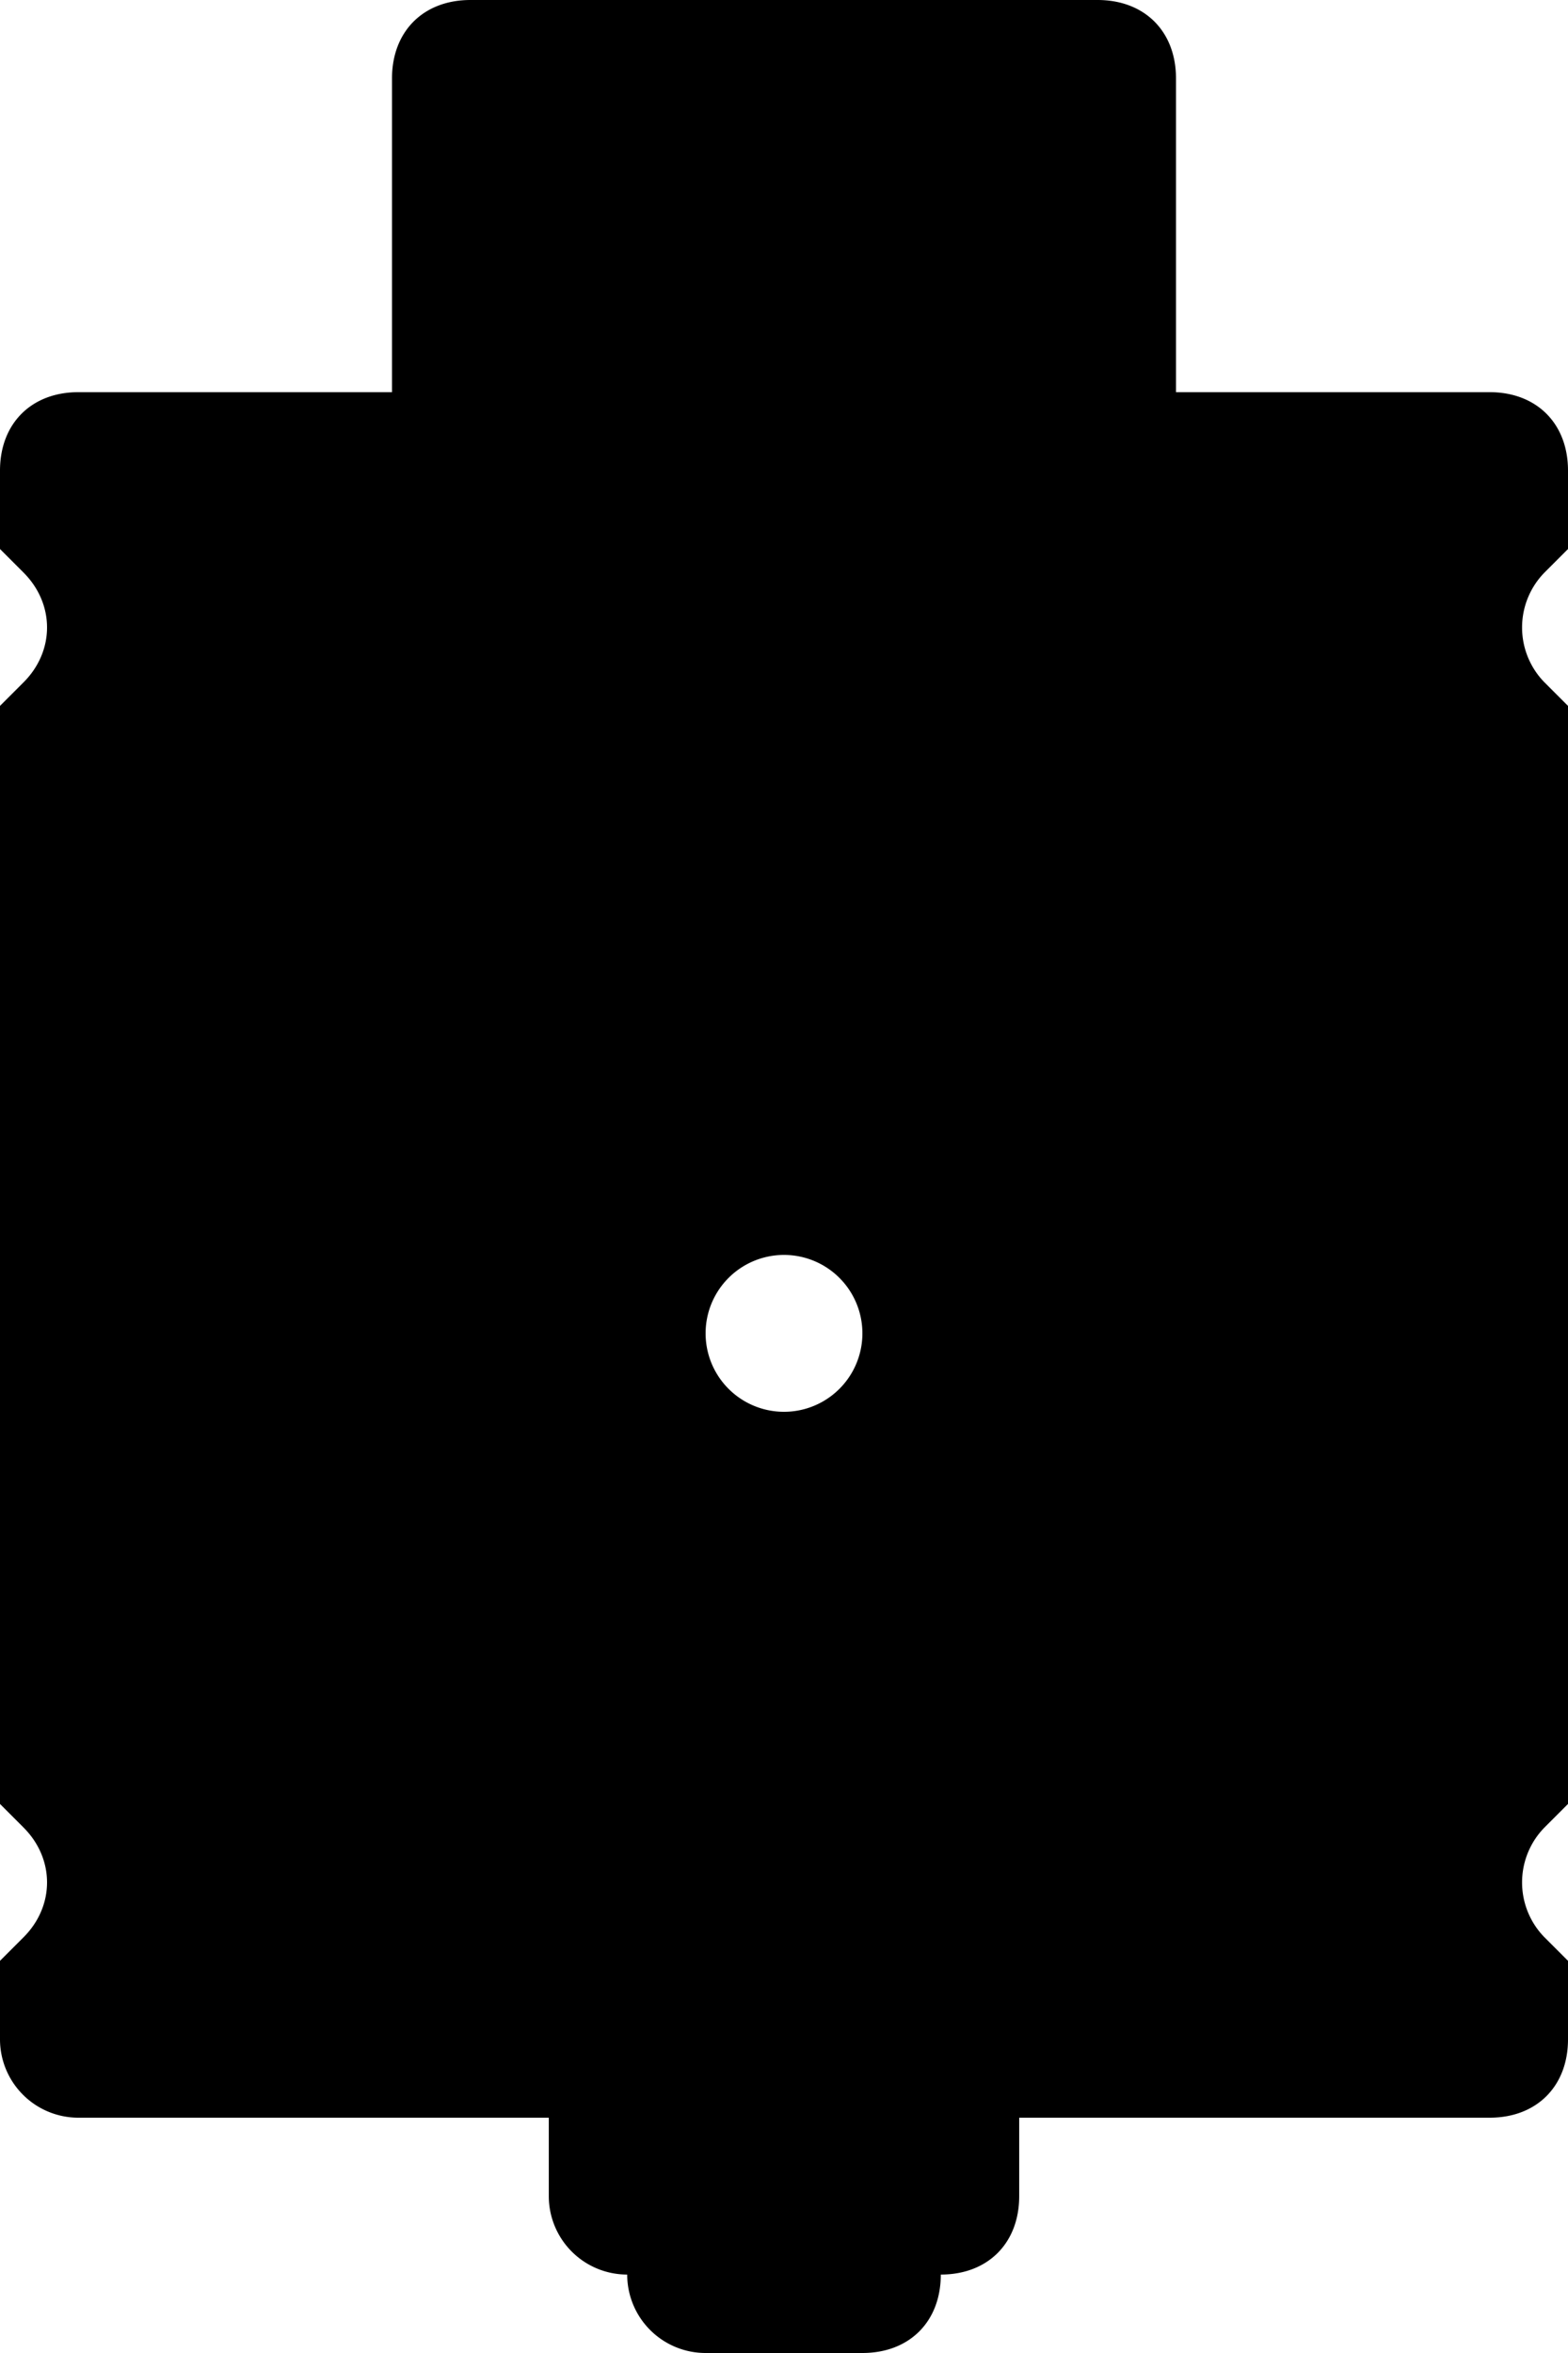 <svg viewBox="0 0 20 30" xmlns="http://www.w3.org/2000/svg"><path d="m0 26v-1l.3-.3c.4-.4.4-1 0-1.4l-.3-.3v-14l.3-.3c.4-.4.4-1 0-1.4l-.3-.3v-1c0-.6.4-1 1-1h4v-4c0-.6.4-1 1-1h8c.6 0 1 .4 1 1v4h4c.6 0 1 .4 1 1v1l-.3.3a1 1 0 0 0 0 1.4l.3.3v14l-.3.3a1 1 0 0 0 0 1.4l.3.3v1c0 .6-.4 1-1 1h-6v1c0 .6-.4 1-1 1 0 .6-.4 1-1 1h-2a1 1 0 0 1 -1-1 1 1 0 0 1 -1-1v-1h-6a1 1 0 0 1 -1-1zm10-10a1 1 0 1 0 0 2 1 1 0 0 0 0-2z" fill-rule="evenodd"/></svg>